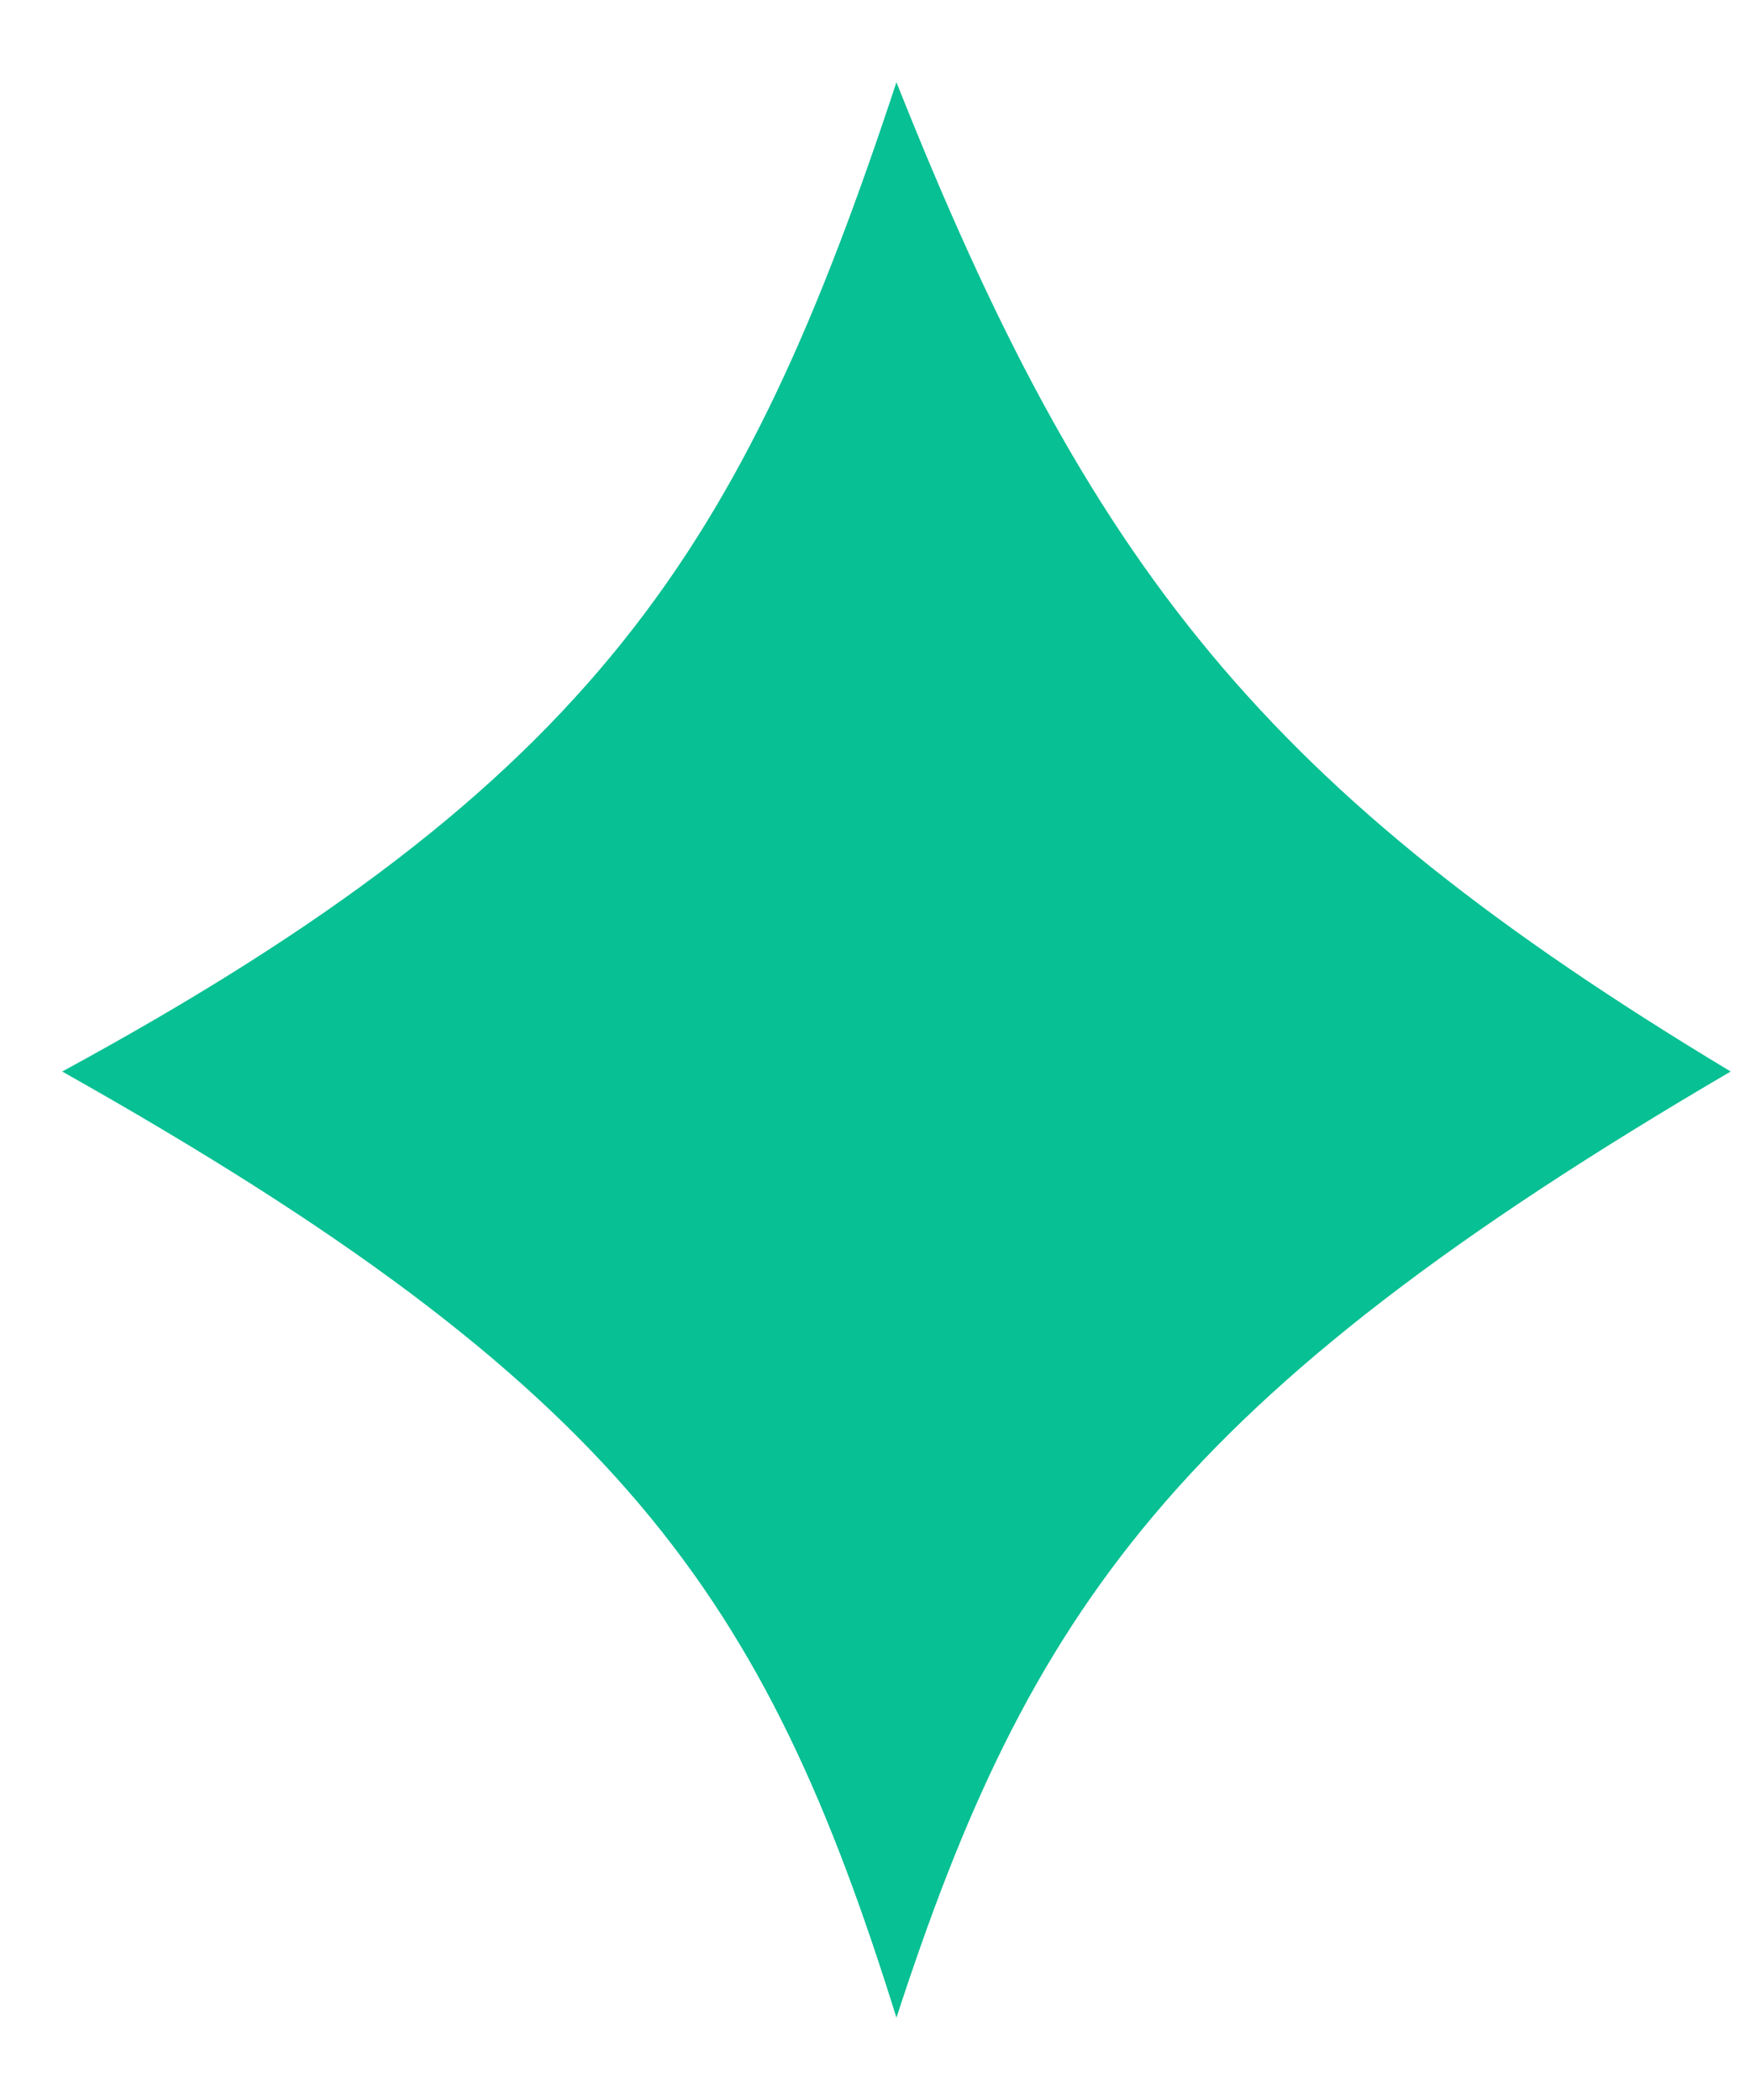 <svg width="20" height="24" viewBox="0 0 20 24" fill="none" xmlns="http://www.w3.org/2000/svg">
<path d="M0.711 12.246C6.819 8.927 8.491 6.256 10.245 0.94C12.453 6.499 14.446 9.034 19.779 12.246C13.412 15.972 11.755 18.426 10.245 23.059C8.744 18.242 7.097 15.839 0.711 12.246Z" fill="#07C093"/>
</svg>
